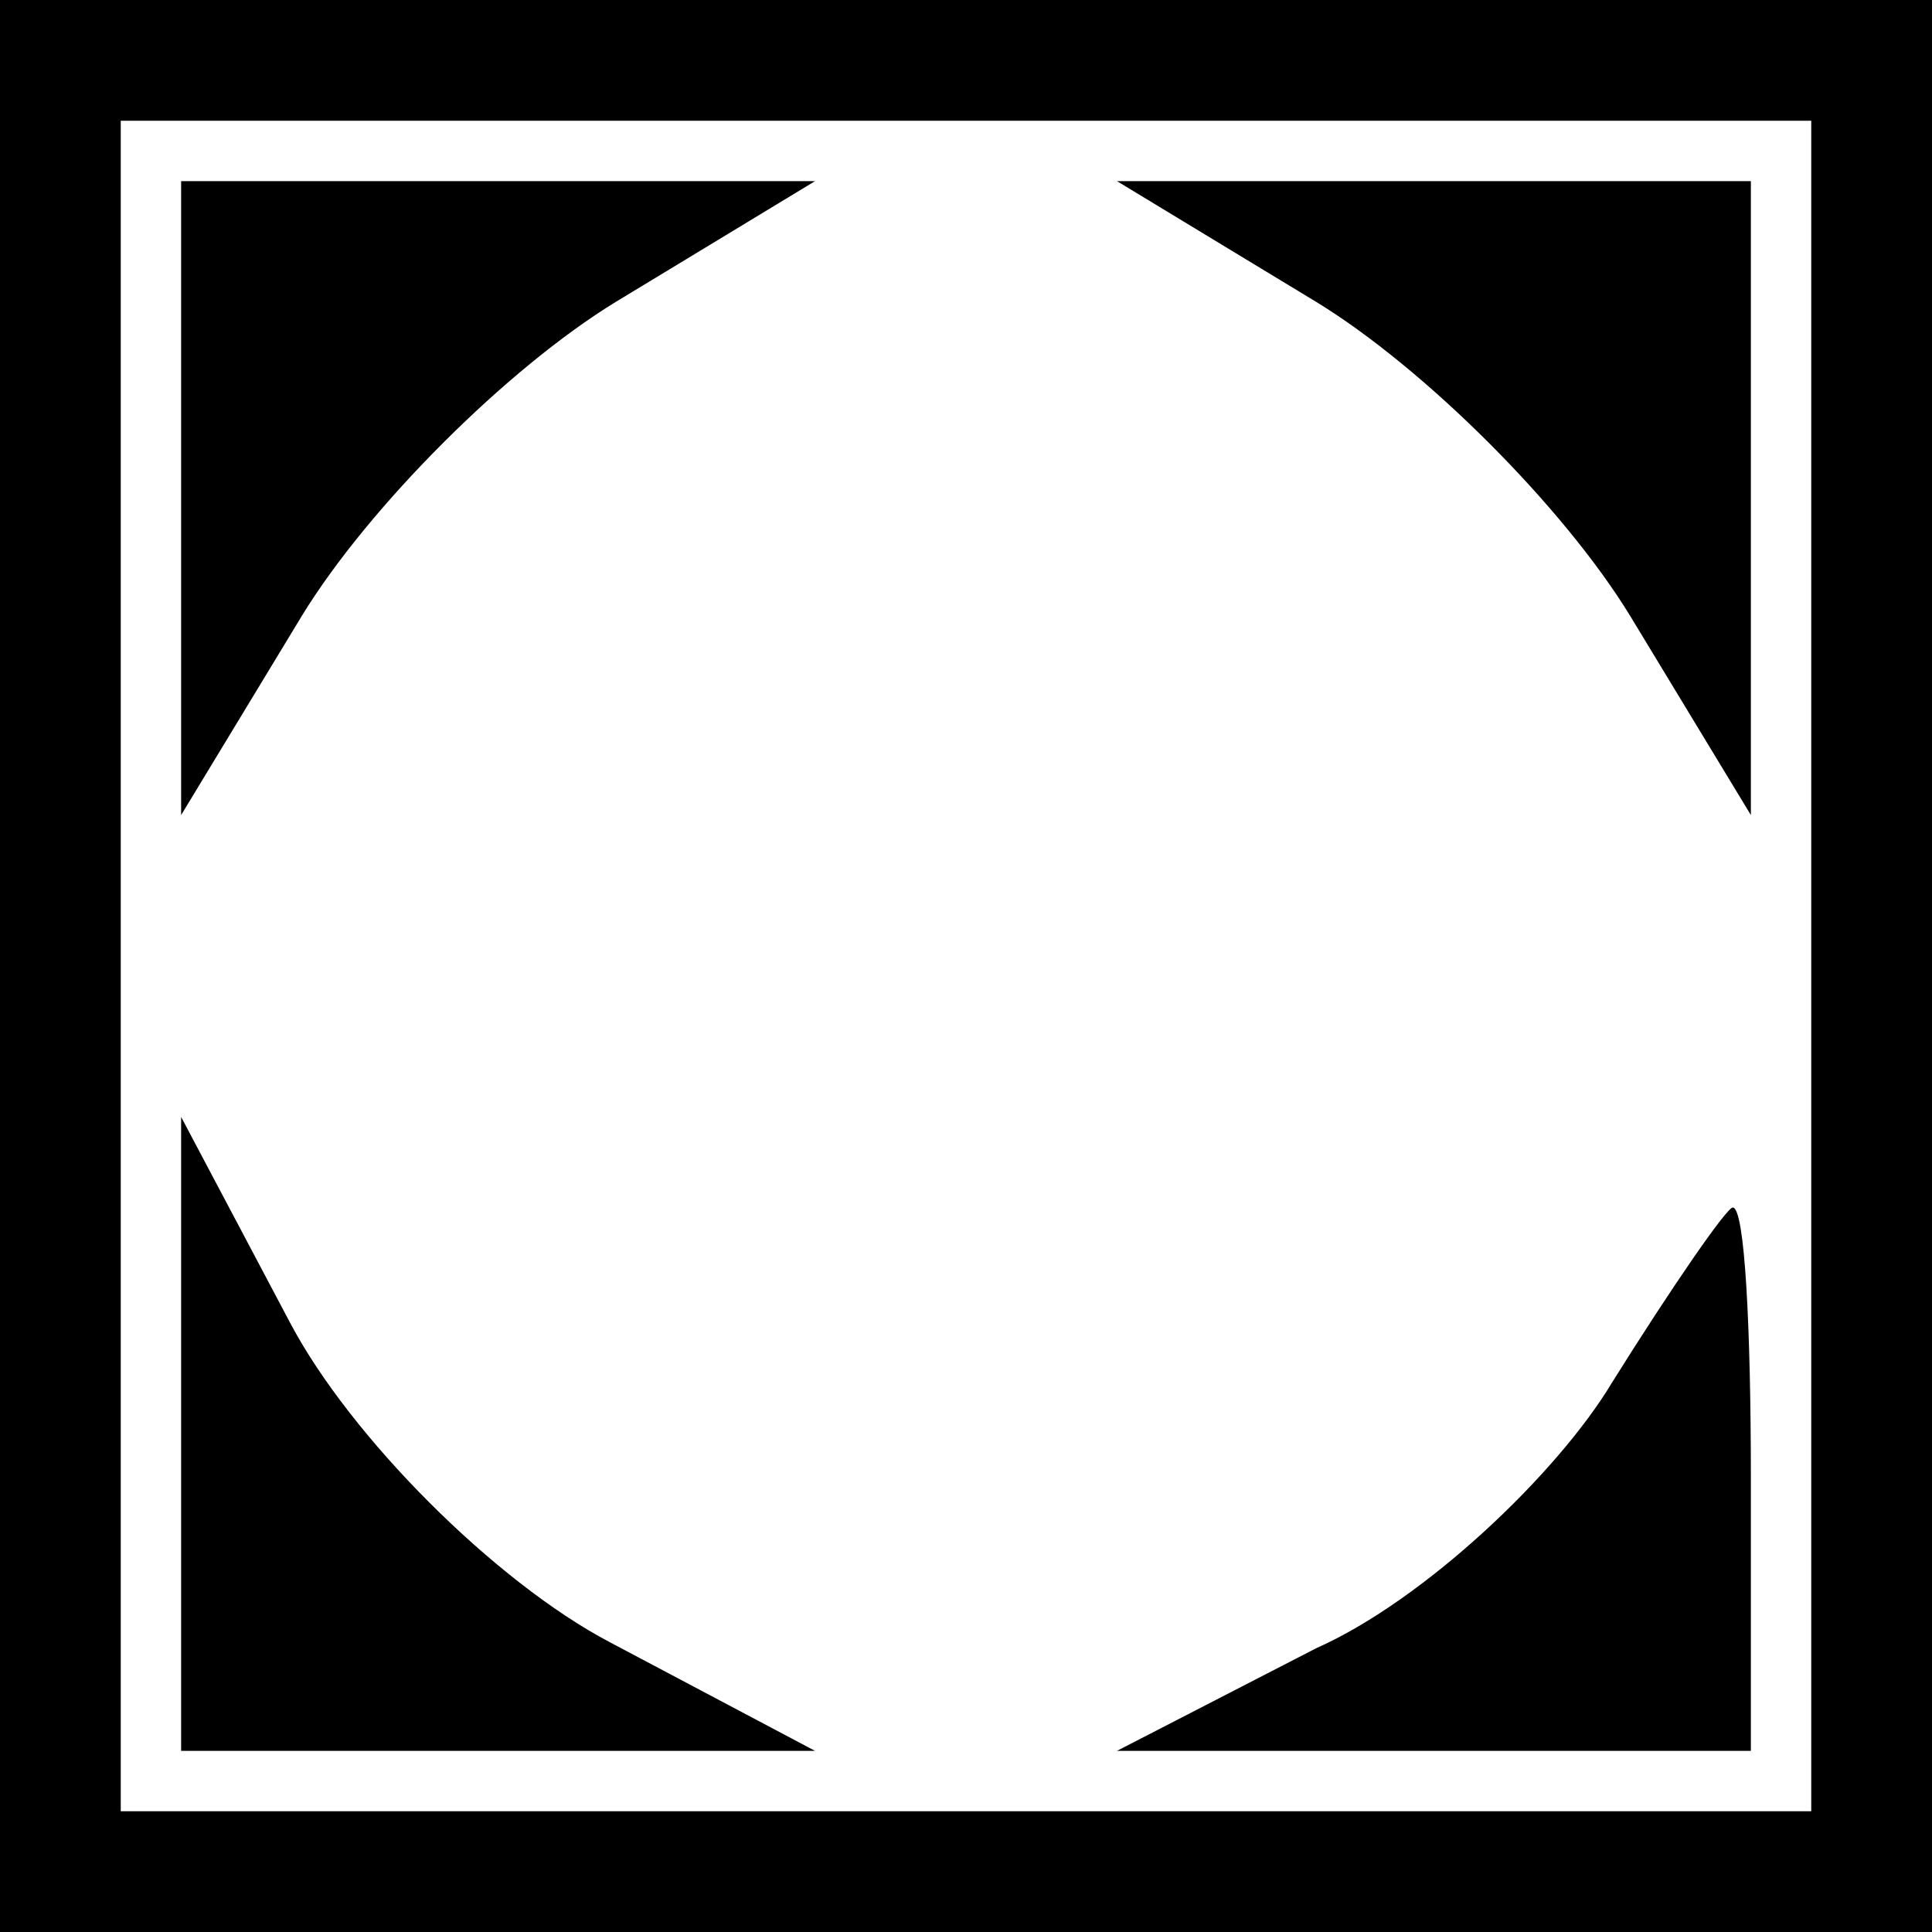 <?xml version="1.0" standalone="no"?>
<!DOCTYPE svg PUBLIC "-//W3C//DTD SVG 20010904//EN"
 "http://www.w3.org/TR/2001/REC-SVG-20010904/DTD/svg10.dtd">
<svg version="1.0" xmlns="http://www.w3.org/2000/svg"
 width="32pt" height="32pt" viewBox="0 0 32 32"
 preserveAspectRatio="xMidYMid meet">
<rect x="0" y="0" width="32" height="32" fill="#808080" stroke="none"/>
<g transform="translate(0,32) scale(0.1,-0.1)"
fill="#000000" stroke="none">
<path fill="#000000" stroke="none" d="M0 160 l0 -160 160 0 160 0 0 160 0
160 -160 0 -160 0 0 -160z"/>
<path fill="#ffffff" stroke="none" d="M300 160 l0 -140 -140 0 -140 0 0 140
0 140 140 0 140 0 0 -140z"/>
<path fill="#000000" stroke="none" d="M30 238 l0 -53 20 33 c11 18 34 41 52
52 l33 20 -52 0 -53 0 0 -52z"/>
<path fill="#000000" stroke="none" d="M218 270 c18 -11 41 -34 52 -52 l20
-33 0 53 0 52 -52 0 -53 0 33 -20z"/>
<path fill="#000000" stroke="none" d="M30 82 l0 -52 52 0 53 0 -34 18 c-19
10 -43 34 -53 53 l-18 34 0 -53z"/>
<path fill="#000000" stroke="none" d="M267 91 c-9 -15 -31 -36 -49 -44 l-33
-17 53 0 52 0 0 45 c0 25 -1 45 -3 45 -1 0 -10 -13 -20 -29z"/>
</g>
</svg>
